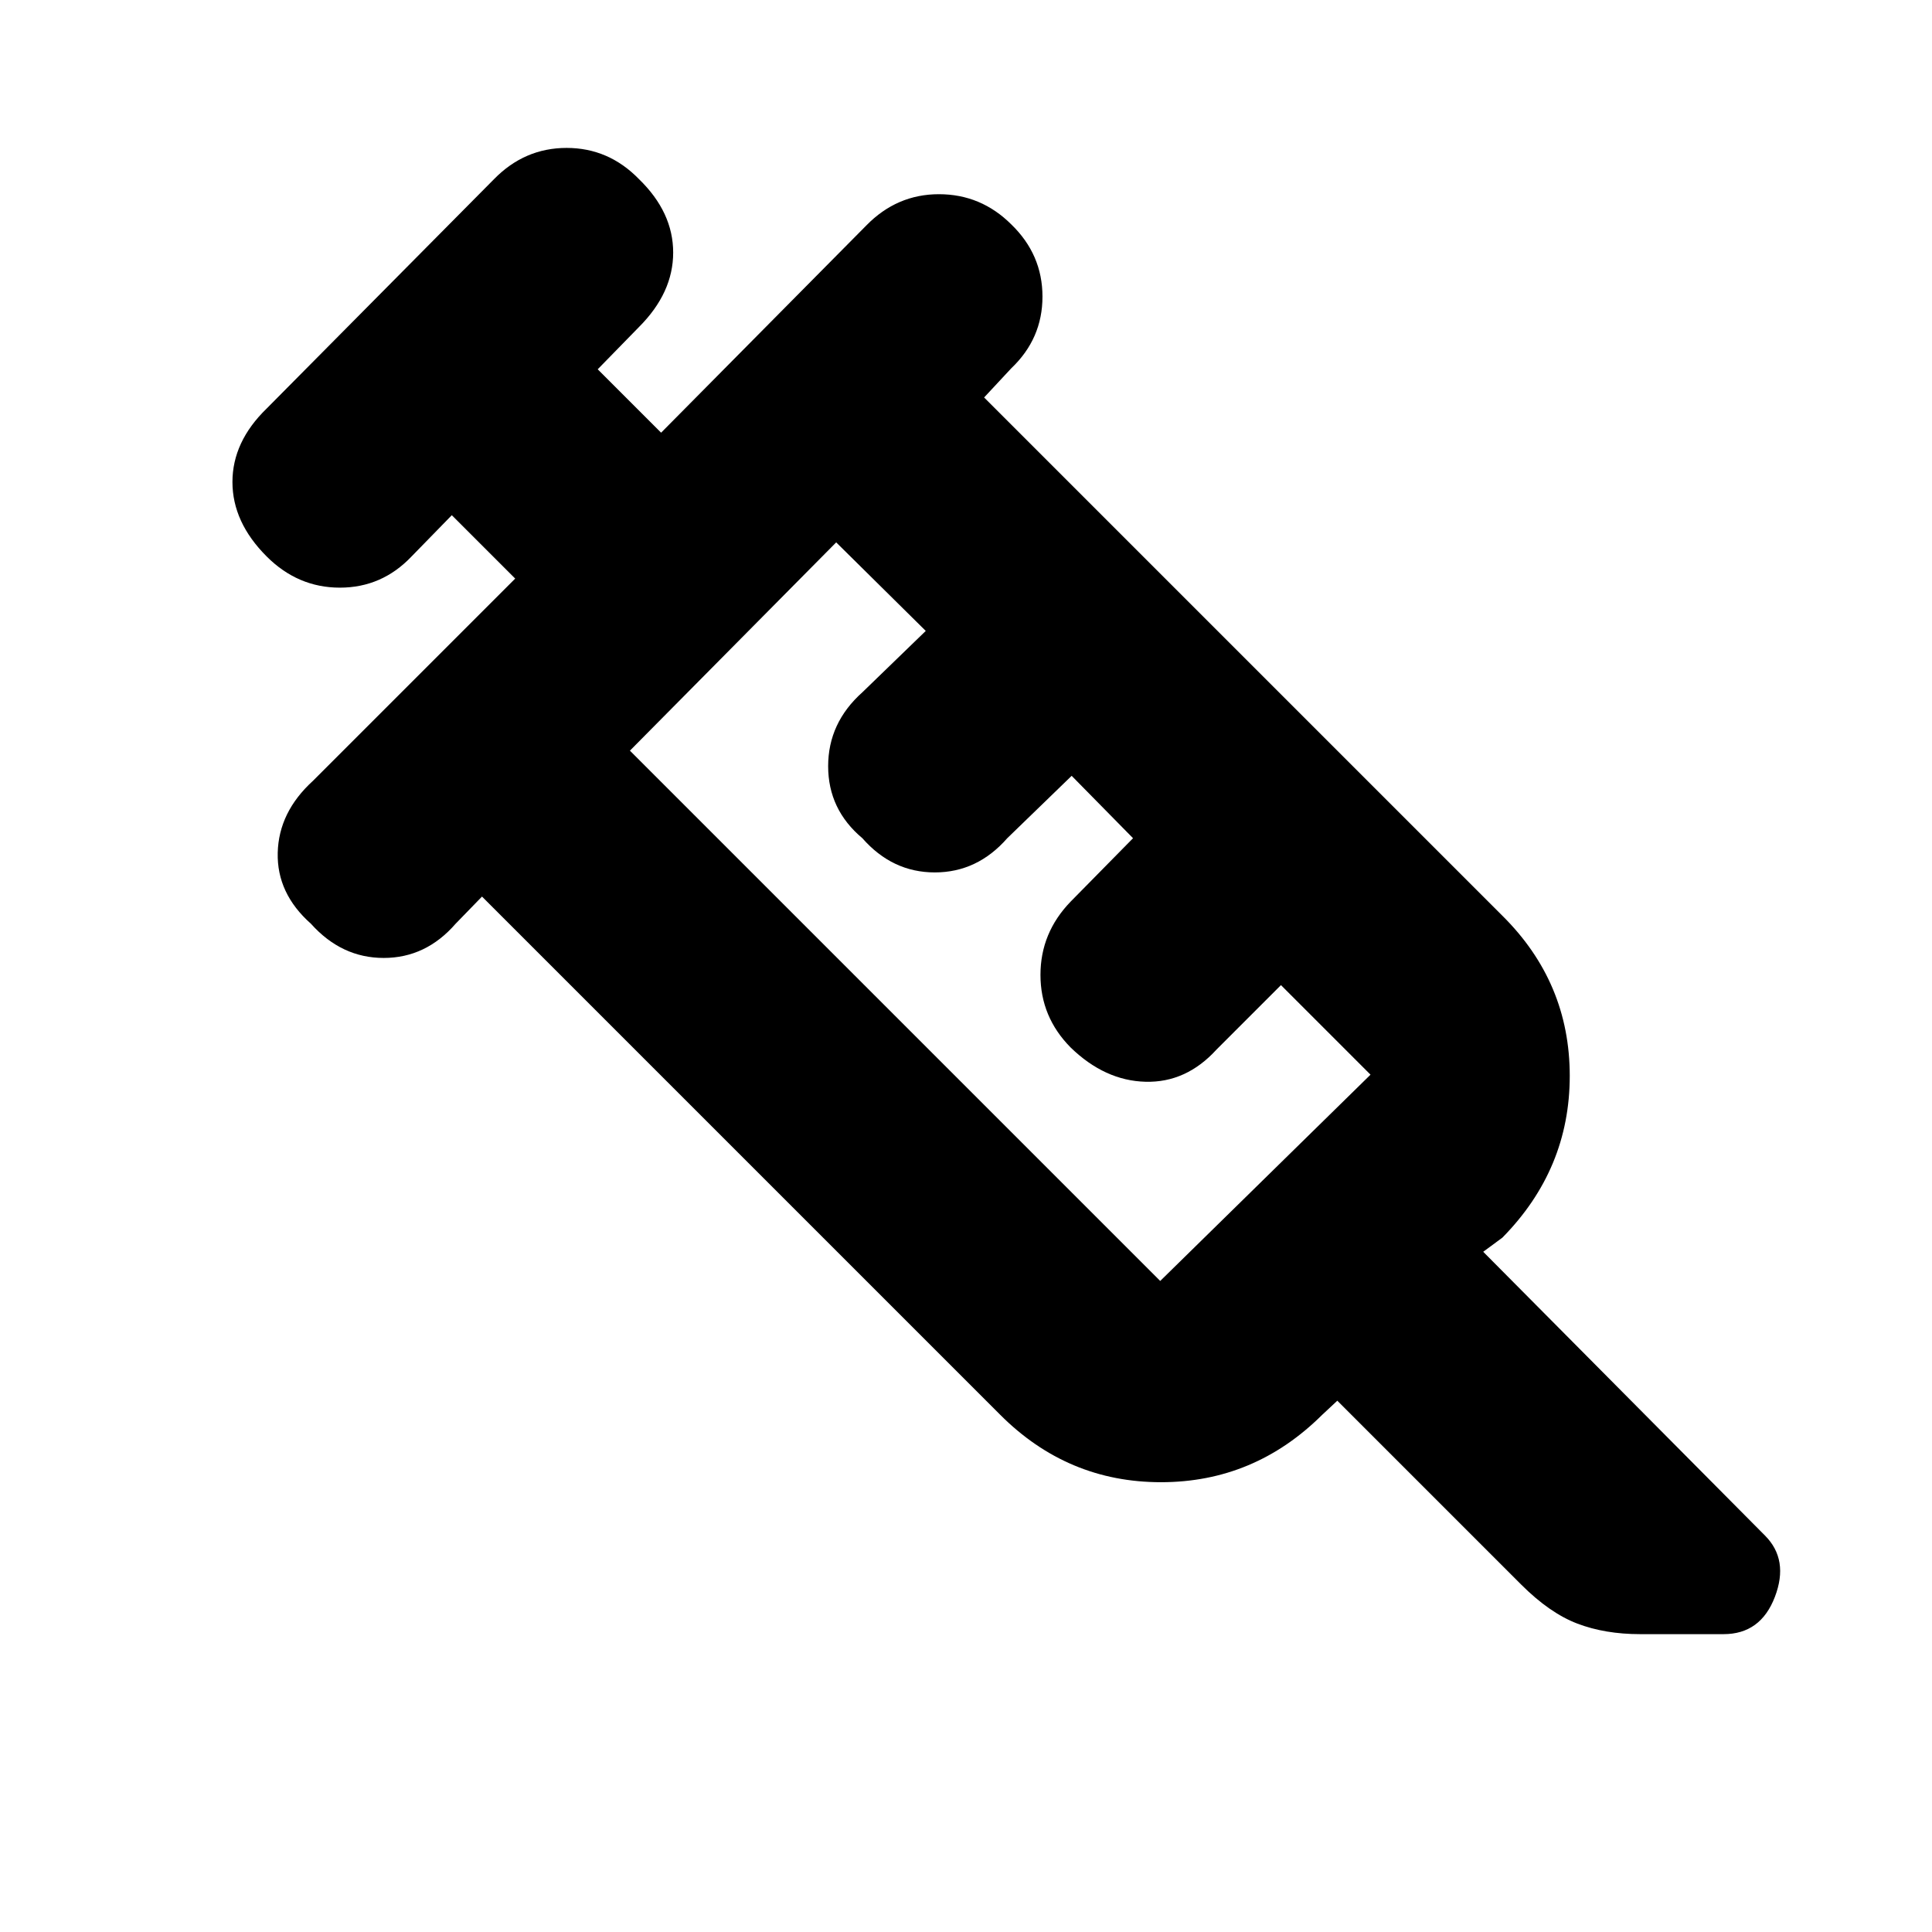 <svg xmlns="http://www.w3.org/2000/svg" height="20" viewBox="0 96 960 960" width="20"><path d="M154.5 555q-17-15.067-16.5-35.283.5-20.217 17.5-35.717L256 383.5 224.5 352l-20 20.5Q189.767 388 168.883 388 148 388 132.5 372.5q-17-17-17-37t17-36.5l113-114q15.167-15.5 36.05-15.5 20.883 0 35.95 15.5 17 16.5 17 36.5t-17 37l-20.5 21 31.5 31.5 102-103q15.167-15.5 36.05-15.5 20.883 0 35.95 15 15.5 15 15.5 35.883 0 20.884-15.5 35.617L489 293.5 746.5 551q33.5 33.167 33.5 79.583Q780 677 746.5 711l-9.5 7 140 141q12 12 4.923 30.5T856.431 908H815q-17.5 0-31.25-5.25t-27.914-19.414L664.5 792l-7.5 7q-33.7 33.5-80.117 33.5-46.416 0-79.883-33.5L239.5 541.5 226.393 555q-14.781 17-35.73 17-20.949 0-36.163-17ZM313 469l263.5 263.5L681 630l-44.5-44.5-32 32q-15.067 16.542-35.283 16.021Q549 633 532 616.5q-15-15.167-15-36.083Q517 559.5 532 544l31-31.5-30.5-31-32 31q-14.895 17-36 17t-36-17q-17-14.263-17-35.783 0-21.52 17-36.717l31.5-30.5-44.5-44L313 469Zm0 0 102.5-103.5L313 469Z"/></svg>